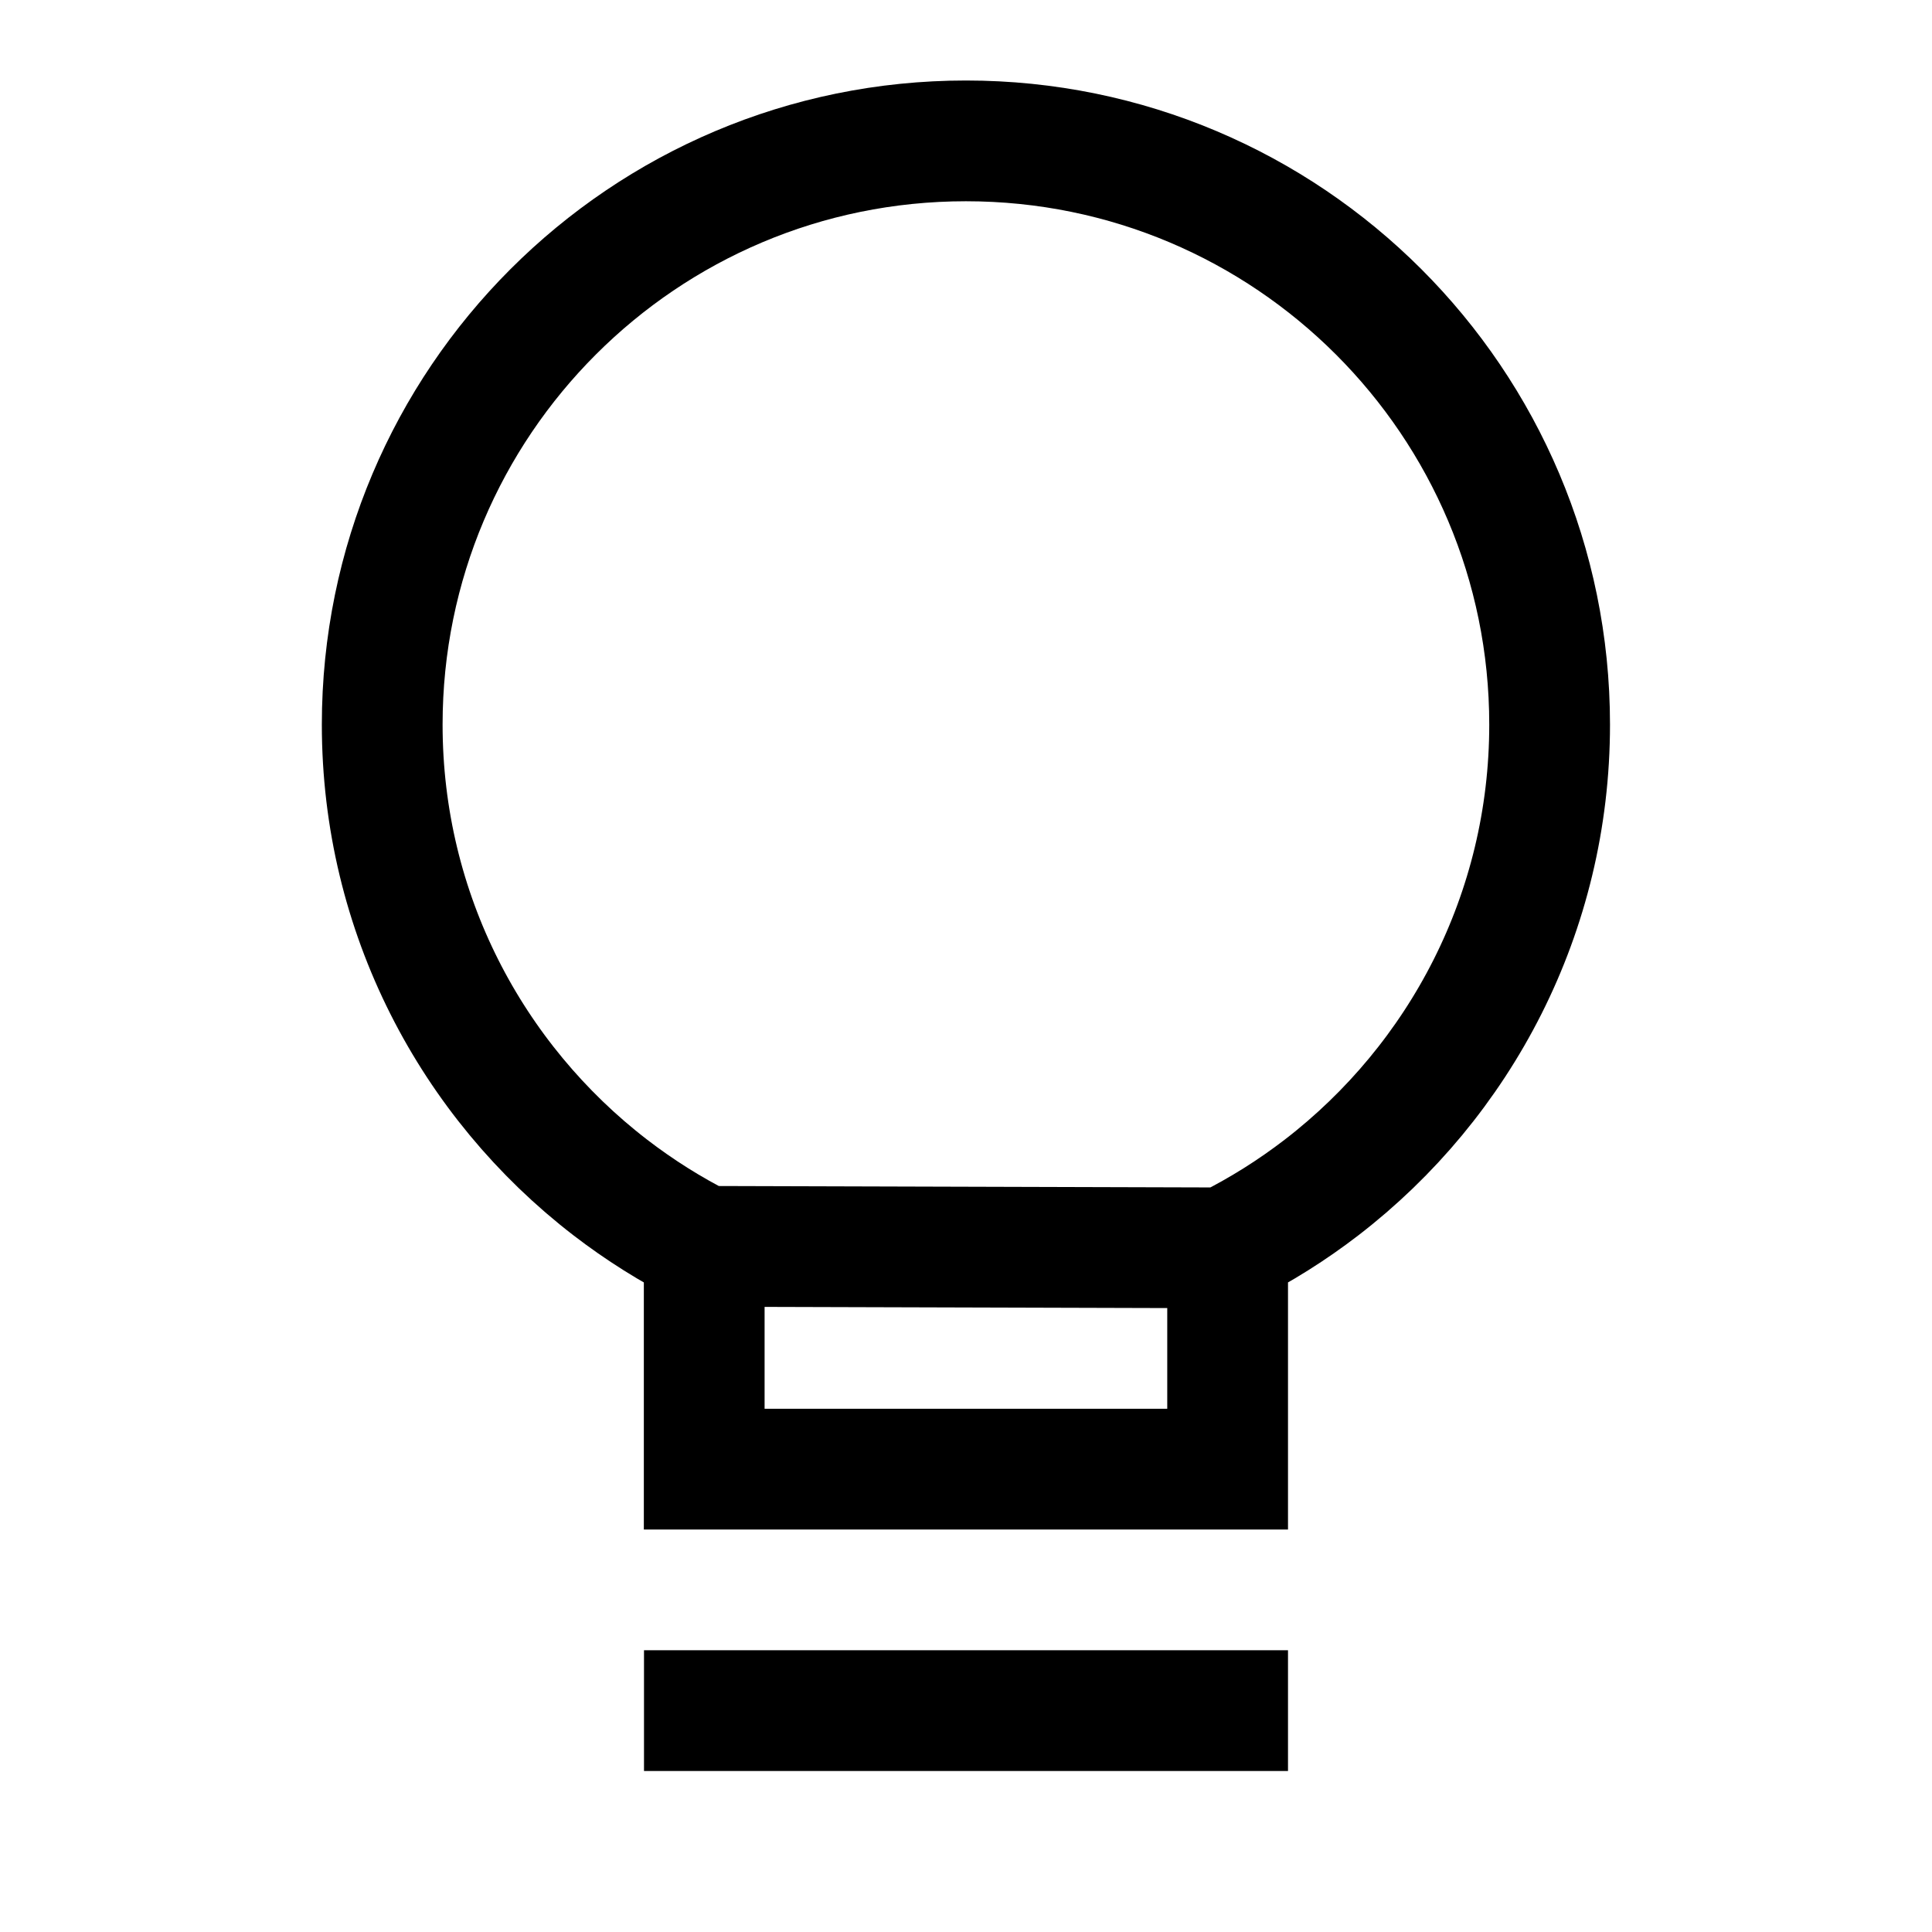 <svg width="24" height="24" viewBox="0 0 24 24" fill="none" xmlns="http://www.w3.org/2000/svg">
<path d="M8.75 21.25H15.25M14.75 15.5L9.25 15.484M4.748 9.001C4.748 4.996 7.994 1.75 11.999 1.75C16.003 1.75 19.25 4.996 19.25 9.001C19.25 11.343 18.139 13.426 16.416 14.752C16.053 15.031 15.663 15.277 15.25 15.484V18.25H8.748V15.484C8.335 15.277 7.945 15.031 7.582 14.752C5.859 13.426 4.748 11.343 4.748 9.001Z" stroke="black" stroke-width="1.5" stroke-linecap="square"/>
</svg>
